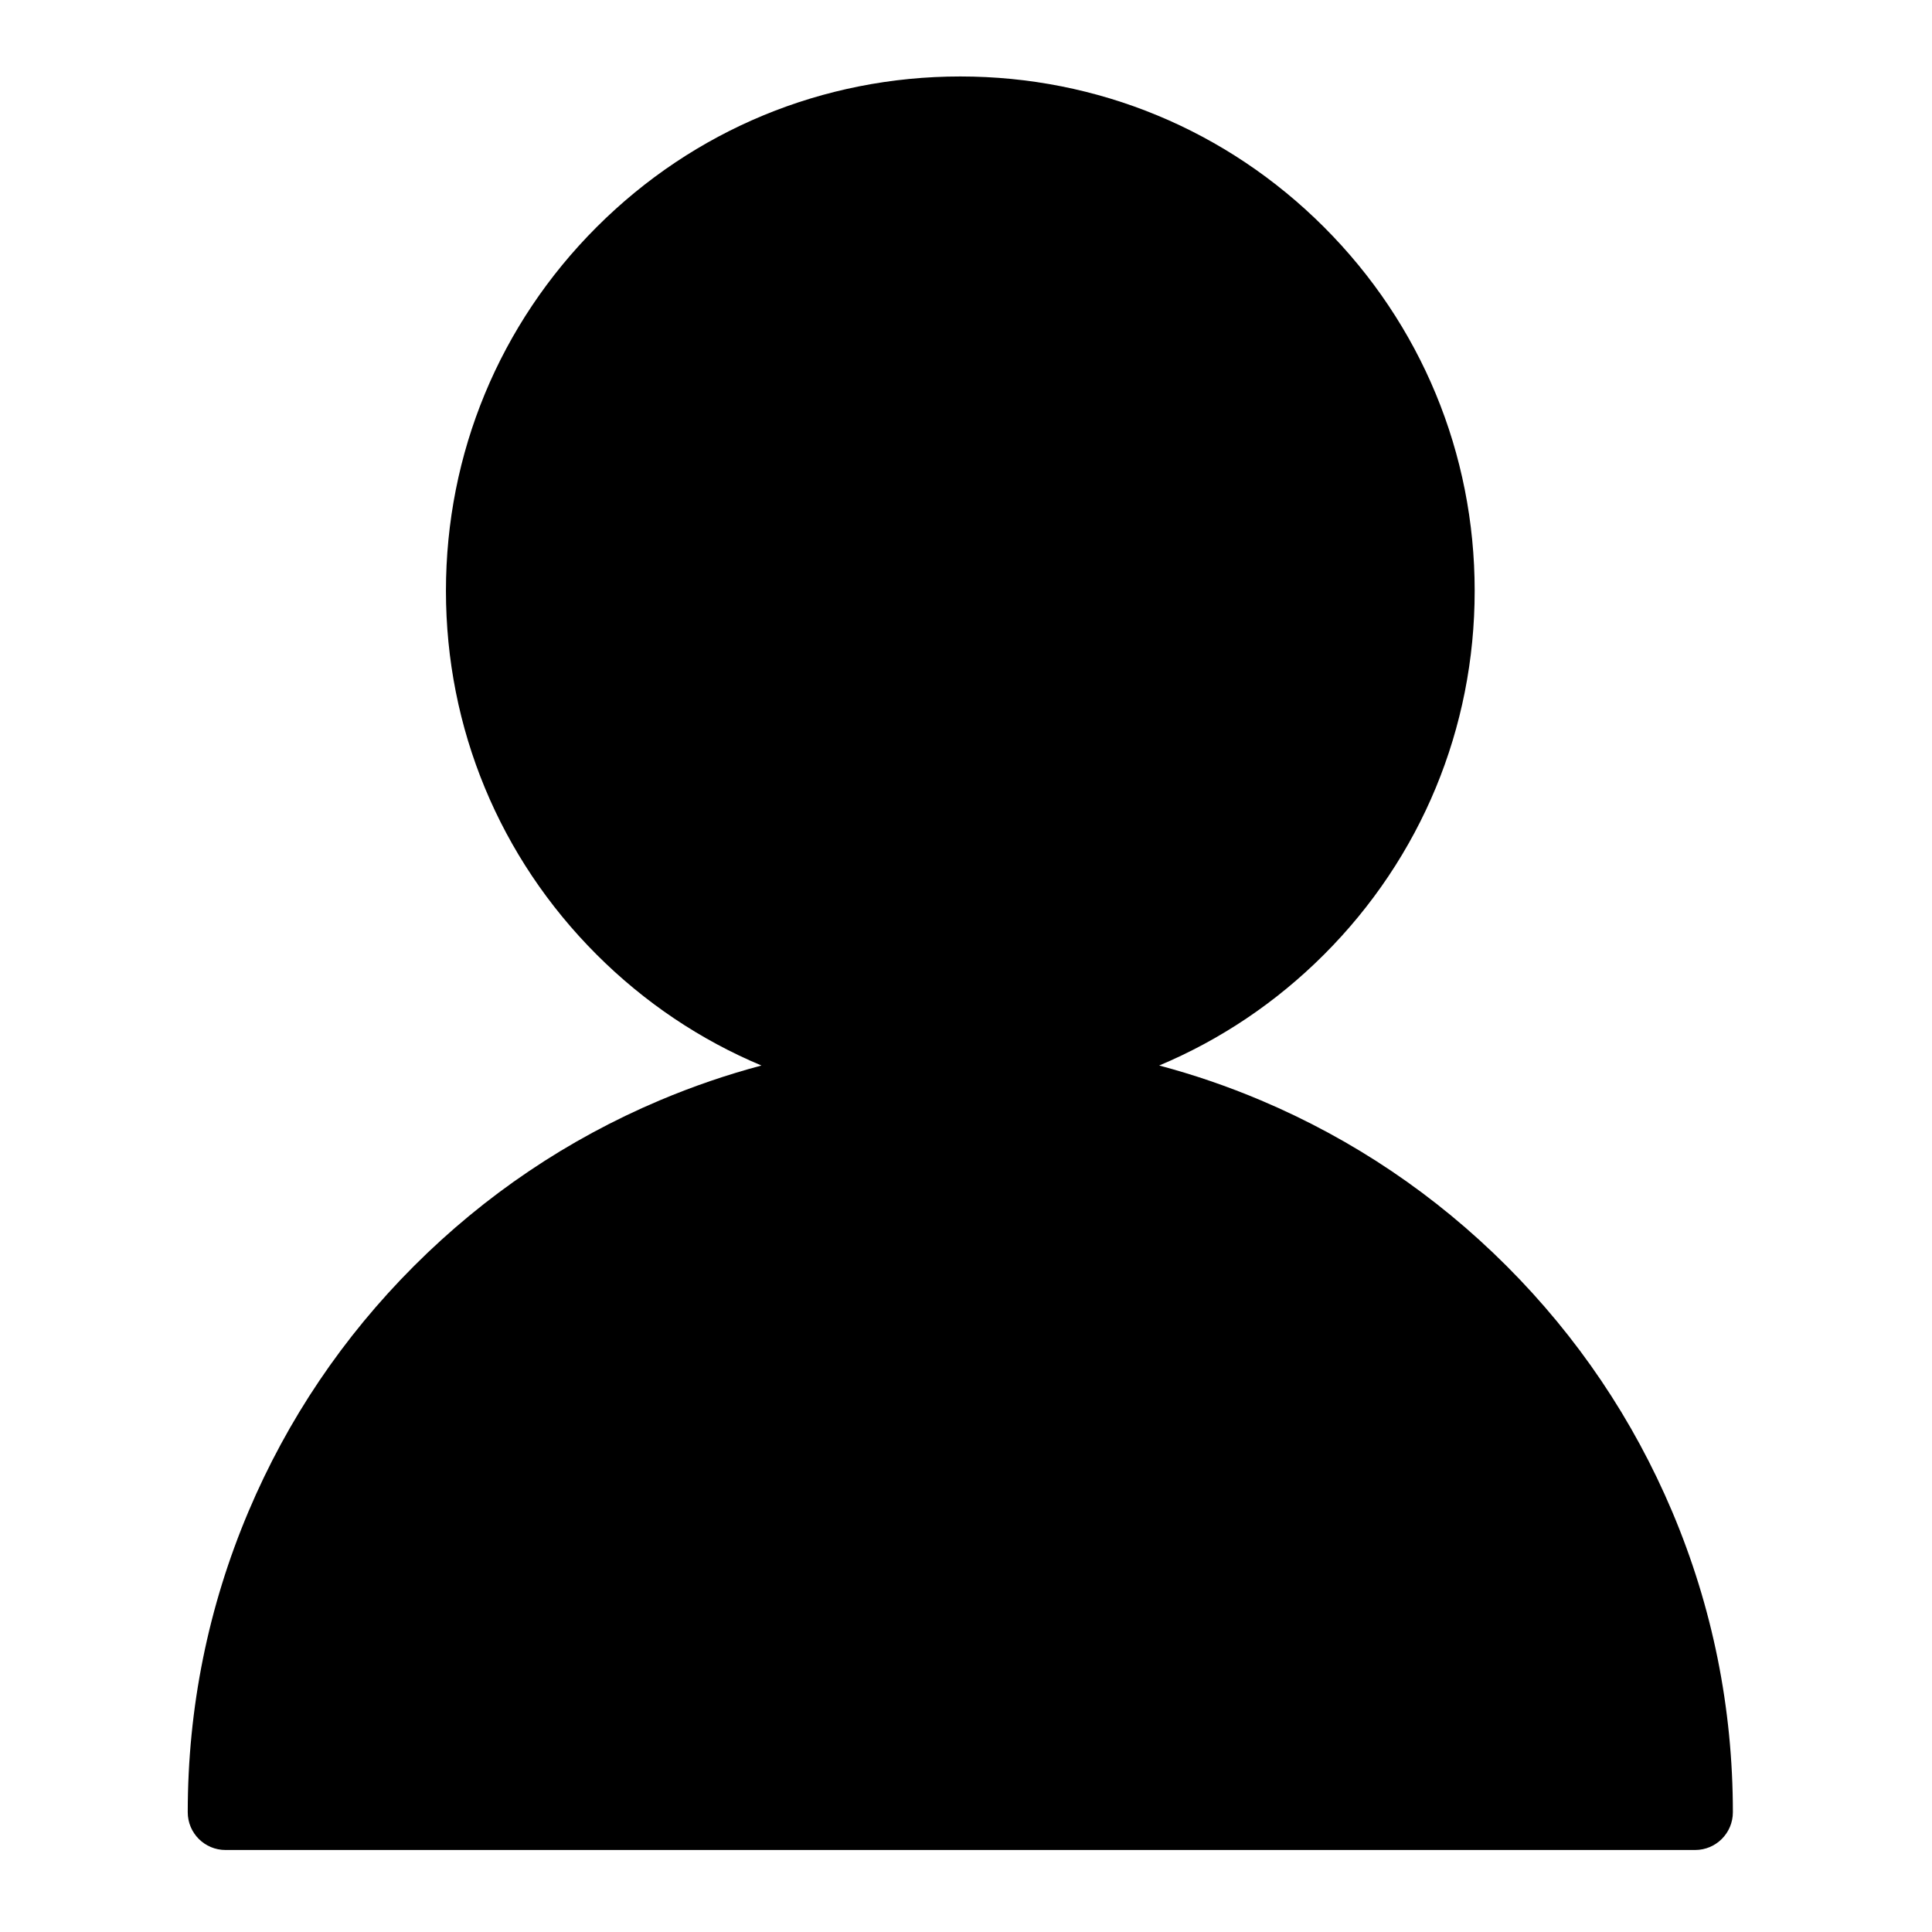 <?xml version="1.0" encoding="utf-8"?>
<!-- Generator: Adobe Illustrator 24.0.1, SVG Export Plug-In . SVG Version: 6.00 Build 0)  -->
<svg version="1.1" id="图层_1" xmlns="http://www.w3.org/2000/svg" xmlns:xlink="http://www.w3.org/1999/xlink" x="0px" y="0px"
	 viewBox="0 0 1024 1024" style="enable-background:new 0 0 1024 1024;" xml:space="preserve">
<style type="text/css">
	.st0{fill:none;stroke:#000000;stroke-width:40;stroke-miterlimit:10;}
	.st1{fill:none;stroke:#000000;stroke-width:40;stroke-linecap:round;stroke-linejoin:round;stroke-miterlimit:10;}
	.st2{stroke:#000000;stroke-width:40;stroke-linecap:round;stroke-linejoin:round;stroke-miterlimit:10;}
	.st3{fill:none;}
	.st4{fill:none;stroke:#070102;stroke-width:40;stroke-linecap:round;stroke-linejoin:round;stroke-miterlimit:10;}
	.st5{fill:none;stroke:#000000;stroke-width:40;stroke-linecap:round;stroke-miterlimit:10;}
	.st6{fill:#CCCCCC;}
</style>
<path d="M886.27,801.14c-20.63-48.76-50.15-92.55-87.75-130.15c-37.6-37.6-81.39-67.12-130.15-87.75
	c-17.63-7.46-35.65-13.63-53.98-18.5c32.26-13.52,61.89-33.32,87.37-58.8c51.49-51.49,79.85-119.96,79.85-192.78
	s-28.36-141.29-79.85-192.78c-51.49-51.49-119.96-79.85-192.78-79.85S367.7,68.89,316.21,120.38
	c-51.49,51.49-79.85,119.96-79.85,192.78s28.36,141.29,79.85,192.78c25.48,25.48,55.11,45.28,87.37,58.8
	c-18.33,4.88-36.35,11.05-53.98,18.5c-48.76,20.63-92.55,50.15-130.15,87.75c-37.6,37.6-67.12,81.39-87.75,130.15
	c-21.36,50.49-32.19,104.12-32.19,159.39c0,11.05,8.95,20,20,20h778.95c11.05,0,20-8.95,20-20
	C918.46,905.26,907.63,851.63,886.27,801.14z"/>
</svg>
